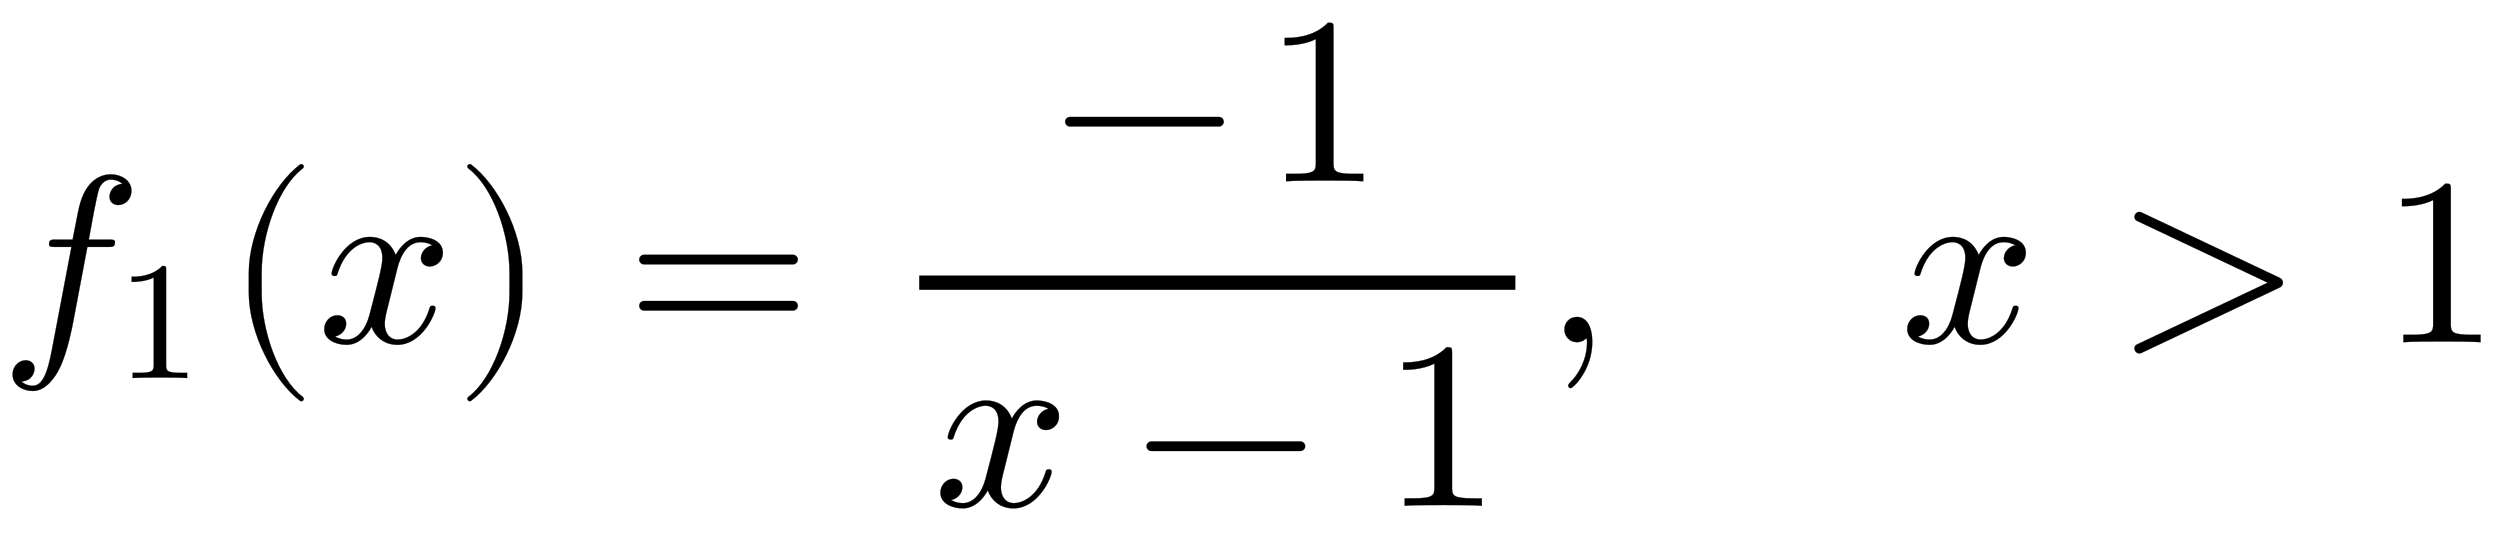 <svg xmlns:xlink="http://www.w3.org/1999/xlink" width="24.389ex" height="5.343ex" style="vertical-align: -2.005ex;" viewBox="0 -1437.2 10500.7 2300.3" role="img" focusable="false" xmlns="http://www.w3.org/2000/svg" aria-labelledby="MathJax-SVG-1-Title">
<defs aria-hidden="true">
<path stroke-width="1" id="E1-LATINMODERNNORMAL-1D453" d="M552 636c0 -38 -29 -60 -55 -60c-19 0 -37 12 -37 35c0 15 10 50 54 54c-19 18 -45 18 -49 18c-21 0 -38 -15 -47 -34c-6 -12 -20 -83 -24 -104c-11 -58 -10 -56 -21 -114h83c17 0 27 0 27 -11c0 -20 -10 -20 -30 -20h-86l-60 -317c-1 -7 -24 -128 -56 -191 c-18 -38 -58 -97 -113 -97c-41 0 -85 24 -85 69c0 38 29 60 55 60c19 0 37 -12 37 -35c0 -15 -9 -51 -55 -54c19 -18 44 -18 48 -18c52 0 69 91 87 188l75 395h-66c-19 0 -28 0 -28 12c0 19 11 19 30 19h69c24 126 27 136 33 157c30 99 93 117 127 117c41 0 87 -23 87 -69Z"></path>
<path stroke-width="1" id="E1-LATINMODERNMAIN-31" d="M419 0c-35 3 -122 3 -162 3s-127 0 -162 -3v31h32c90 0 93 12 93 48v518c-52 -26 -111 -26 -131 -26v31c32 0 120 0 182 64c23 0 23 -2 23 -26v-561c0 -37 3 -48 93 -48h32v-31Z"></path>
<path stroke-width="1" id="E1-LATINMODERNMAIN-28" d="M332 -238c0 -5 -5 -10 -10 -10c-2 0 -4 1 -6 2c-110 83 -215 283 -215 454v84c0 171 105 371 215 454c2 1 4 2 6 2c5 0 10 -5 10 -10c0 -3 -2 -6 -4 -8c-104 -78 -173 -278 -173 -438v-84c0 -160 69 -360 173 -438c2 -2 4 -5 4 -8Z"></path>
<path stroke-width="1" id="E1-LATINMODERNNORMAL-1D465" d="M527 376c0 -40 -32 -58 -54 -58c-27 0 -38 19 -38 35c0 24 20 49 48 54c-21 13 -45 13 -50 13c-70 0 -93 -92 -99 -118l-34 -137c-11 -44 -17 -66 -17 -88c0 -34 16 -66 55 -66c32 0 100 24 133 131c2 7 4 11 13 11c3 0 12 0 12 -10c0 -25 -57 -154 -160 -154 c-60 0 -96 39 -108 76c-3 -6 -39 -76 -105 -76c-44 0 -94 20 -94 66c0 32 25 58 55 58c15 0 37 -8 37 -35c0 -28 -22 -49 -47 -54c21 -13 44 -13 50 -13c44 0 79 42 95 104c37 140 54 207 54 238c0 58 -35 67 -54 67c-34 0 -100 -25 -134 -131c-2 -9 -5 -11 -13 -11 c0 0 -12 0 -12 10c0 25 57 154 161 154c29 0 83 -10 108 -76c12 23 47 76 105 76c34 0 93 -14 93 -66Z"></path>
<path stroke-width="1" id="E1-LATINMODERNMAIN-29" d="M288 208c0 -171 -105 -371 -215 -454c-2 -1 -4 -2 -6 -2c-5 0 -10 5 -10 10c0 3 2 6 4 8c104 78 173 278 173 438v84c0 160 -69 360 -173 438c-2 2 -4 5 -4 8c0 5 5 10 10 10c2 0 4 -1 6 -2c110 -83 215 -283 215 -454v-84Z"></path>
<path stroke-width="1" id="E1-LATINMODERNMAIN-3D" d="M722 347c0 -11 -9 -20 -20 -20h-626c-11 0 -20 9 -20 20s9 20 20 20h626c11 0 20 -9 20 -20zM722 153c0 -11 -9 -20 -20 -20h-626c-11 0 -20 9 -20 20s9 20 20 20h626c11 0 20 -9 20 -20Z"></path>
<path stroke-width="1" id="E1-LATINMODERNMAIN-2212" d="M722 250c0 -11 -9 -20 -20 -20h-626c-11 0 -20 9 -20 20s9 20 20 20h626c11 0 20 -9 20 -20Z"></path>
<path stroke-width="1" id="E1-LATINMODERNMAIN-2C" d="M203 1c0 -117 -80 -194 -91 -194c-5 0 -10 4 -10 11c0 3 0 5 11 16c33 33 68 93 68 167c0 14 -2 15 -2 15s-2 -1 -5 -3c-10 -9 -23 -13 -35 -13c-33 0 -53 26 -53 53c0 28 20 53 53 53c39 0 64 -39 64 -105Z"></path>
<path stroke-width="1" id="E1-LATINMODERNMAIN-3E" d="M688 230l-581 -275c-25 -11 -42 25 -18 36l548 259l-548 259c-24 11 -7 47 18 36l581 -275c17 -8 17 -32 0 -40Z"></path>
</defs>
<g stroke="currentColor" fill="currentColor" stroke-width="0" transform="matrix(1 0 0 -1 0 0)" aria-hidden="true">
 <use xlink:href="#E1-LATINMODERNNORMAL-1D453" x="0" y="0"></use>
 <use transform="scale(0.707)" xlink:href="#E1-LATINMODERNMAIN-31" x="693" y="-213"></use>
<g transform="translate(944,0)">
 <use xlink:href="#E1-LATINMODERNMAIN-28" x="0" y="0"></use>
 <use xlink:href="#E1-LATINMODERNNORMAL-1D465" x="389" y="0"></use>
 <use xlink:href="#E1-LATINMODERNMAIN-29" x="962" y="0"></use>
</g>
 <use xlink:href="#E1-LATINMODERNMAIN-3D" x="2629" y="0"></use>
<g transform="translate(3741,0)">
<g transform="translate(120,0)">
<rect stroke="none" width="2504" height="60" x="0" y="220"></rect>
<g transform="translate(557,676)">
 <use xlink:href="#E1-LATINMODERNMAIN-2212" x="0" y="0"></use>
 <use xlink:href="#E1-LATINMODERNMAIN-31" x="889" y="0"></use>
</g>
<g transform="translate(60,-687)">
 <use xlink:href="#E1-LATINMODERNNORMAL-1D465" x="0" y="0"></use>
 <use xlink:href="#E1-LATINMODERNMAIN-2212" x="839" y="0"></use>
 <use xlink:href="#E1-LATINMODERNMAIN-31" x="1884" y="0"></use>
</g>
</g>
</g>
 <use xlink:href="#E1-LATINMODERNMAIN-2C" x="6485" y="0"></use>
 <use xlink:href="#E1-LATINMODERNNORMAL-1D465" x="7982" y="0"></use>
 <use xlink:href="#E1-LATINMODERNMAIN-3E" x="8888" y="0"></use>
 <use xlink:href="#E1-LATINMODERNMAIN-31" x="10000" y="0"></use>
</g>
</svg>